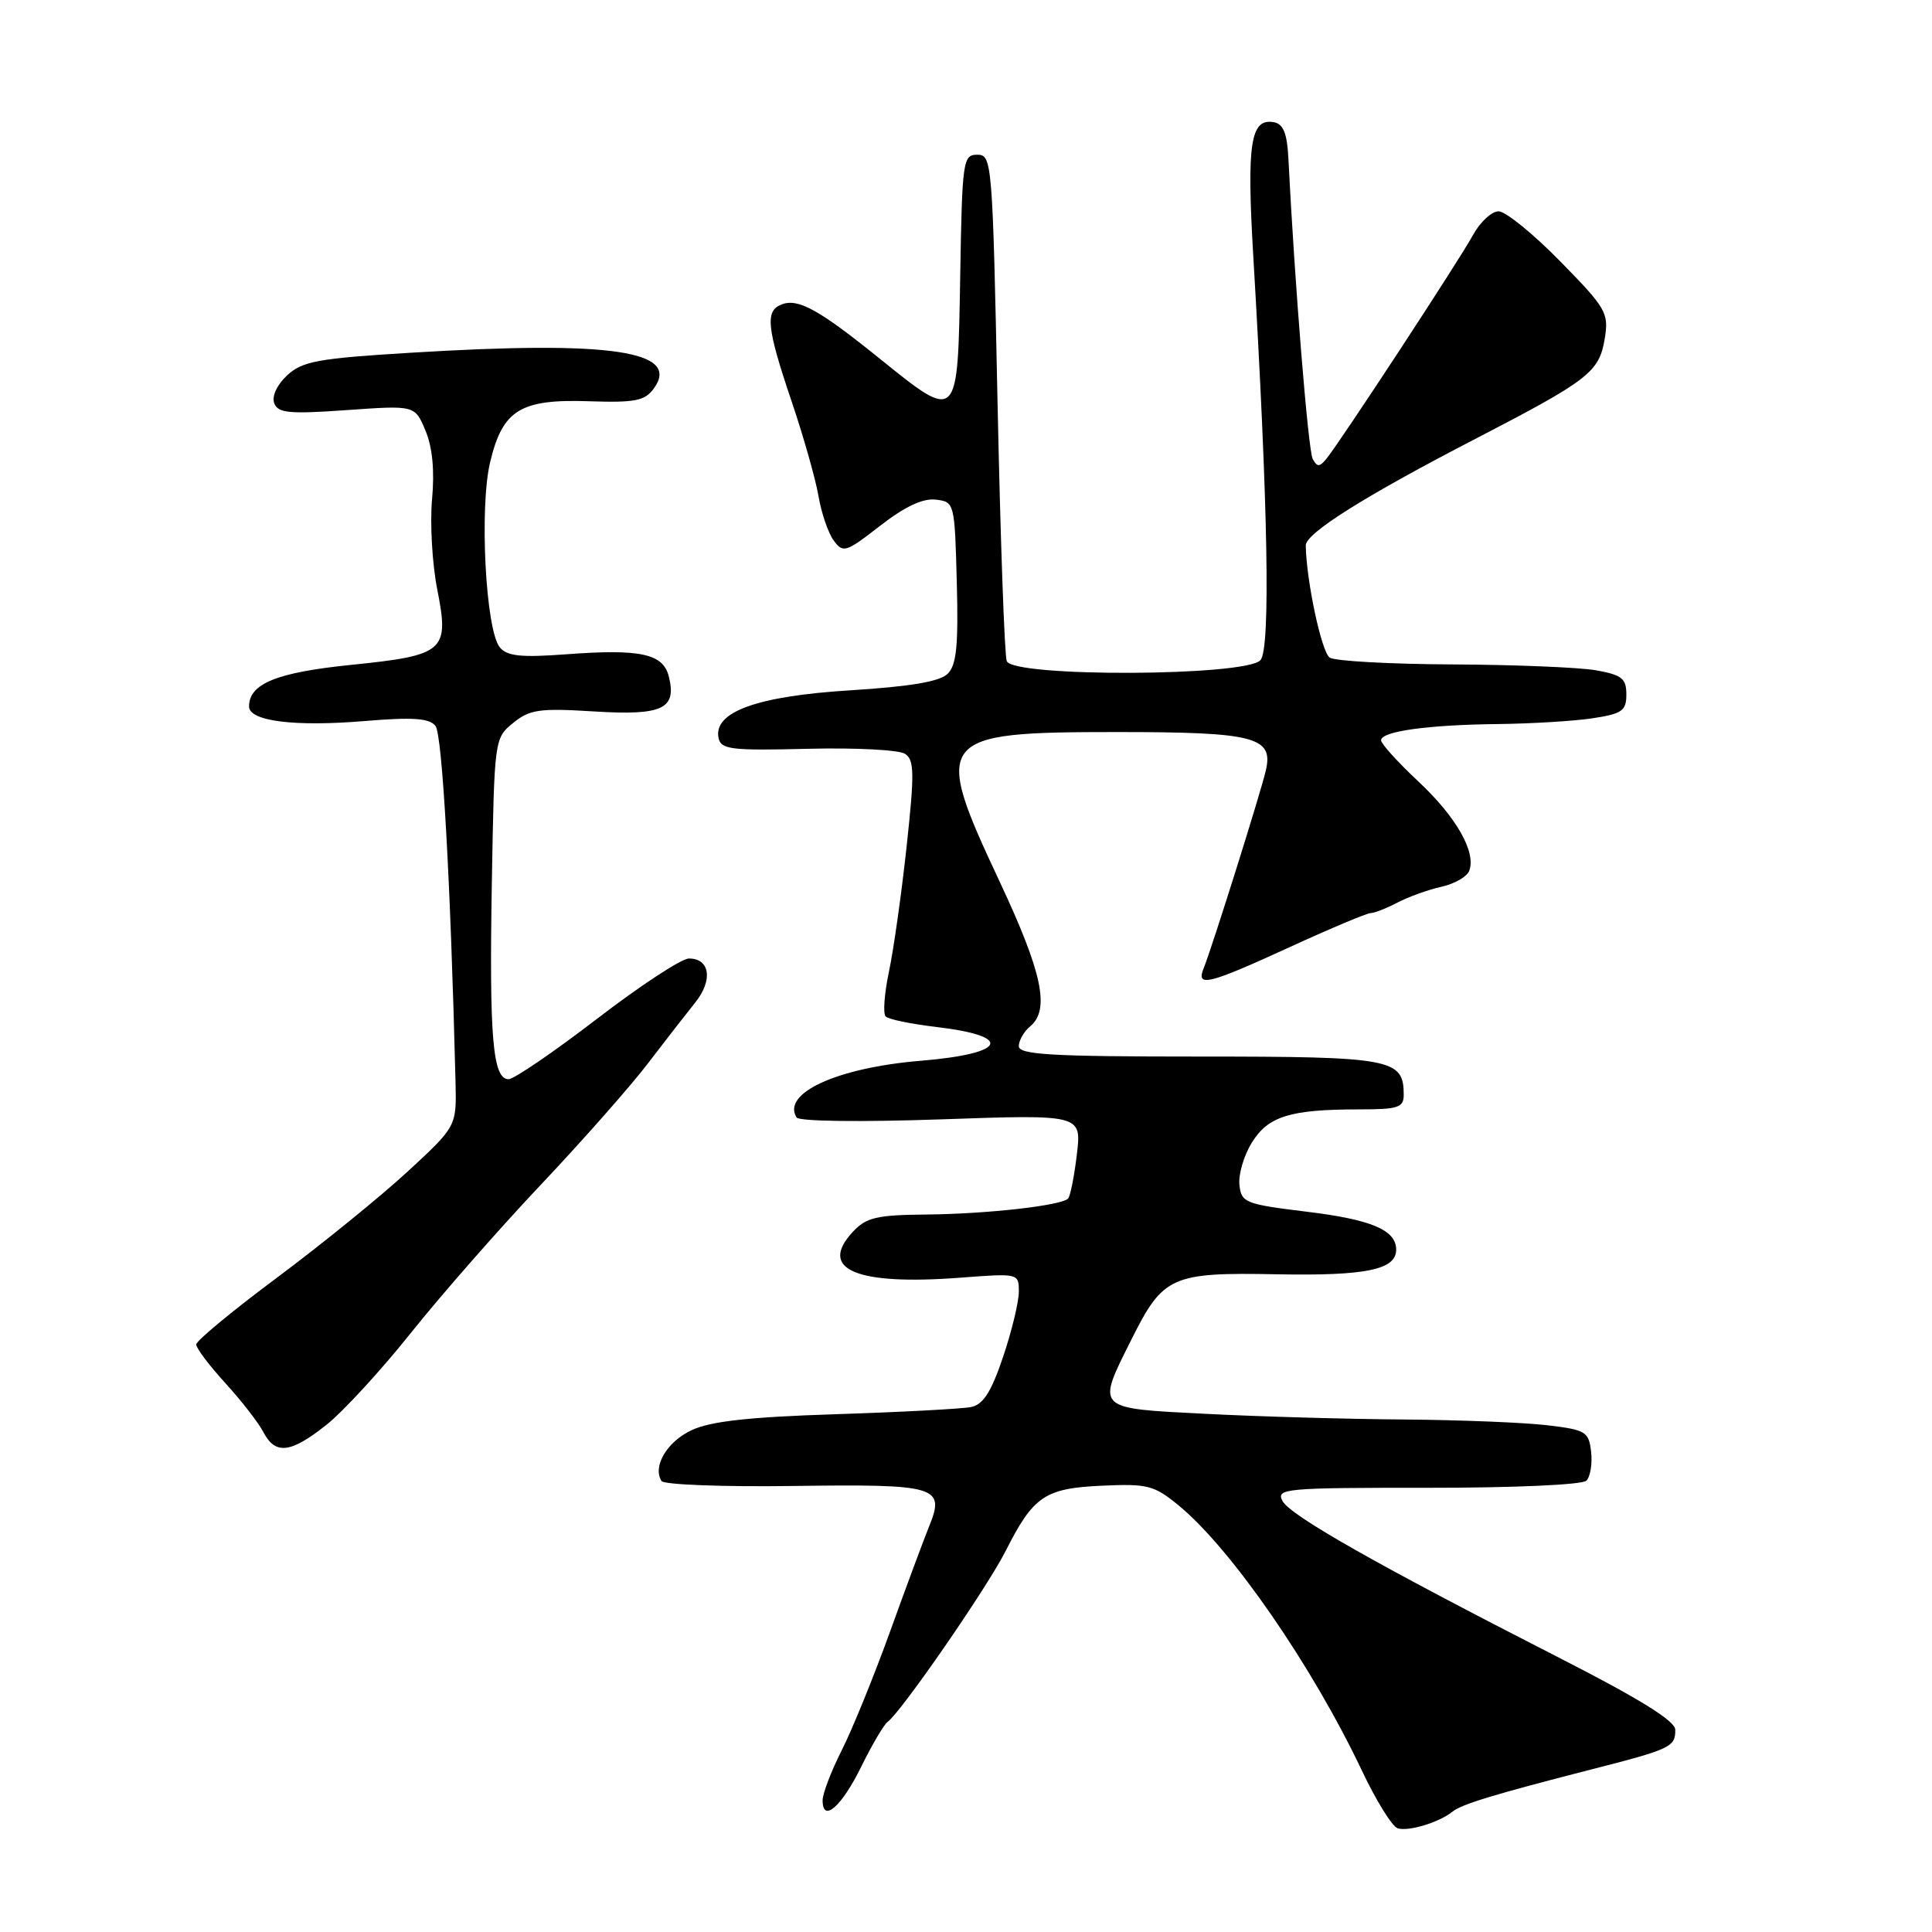 <?xml version="1.0" encoding="UTF-8" standalone="no"?>
<!DOCTYPE svg PUBLIC "-//W3C//DTD SVG 1.1//EN" "http://www.w3.org/Graphics/SVG/1.1/DTD/svg11.dtd" >
<svg xmlns="http://www.w3.org/2000/svg" xmlns:xlink="http://www.w3.org/1999/xlink" version="1.1" viewBox="0 0 256 256">
 <g >
 <path fill="currentColor"
d=" M 192.47 240.05 C 193.67 239.07 197.93 237.78 210.74 234.49 C 221.39 231.77 222.01 231.48 221.98 229.19 C 221.97 228.02 217.15 225.04 206.34 219.53 C 182.47 207.34 170.98 200.83 169.94 198.89 C 169.06 197.24 170.22 197.13 189.12 197.14 C 200.56 197.15 209.66 196.74 210.20 196.20 C 210.73 195.67 211.01 193.95 210.83 192.37 C 210.52 189.69 210.13 189.46 205.00 188.85 C 201.97 188.49 193.43 188.15 186.00 188.09 C 178.57 188.04 166.76 187.70 159.75 187.34 C 145.02 186.59 145.25 186.82 149.96 177.41 C 154.14 169.07 155.23 168.58 169.25 168.85 C 181.00 169.07 185.00 168.24 185.00 165.59 C 185.00 162.99 181.74 161.60 173.16 160.56 C 164.99 159.56 164.48 159.36 164.23 157.00 C 164.08 155.62 164.82 153.10 165.88 151.40 C 168.04 147.90 170.95 147.00 180.12 147.00 C 185.26 147.00 186.00 146.76 186.00 145.07 C 186.00 140.29 184.48 140.00 158.93 140.00 C 139.27 140.00 135.00 139.75 135.00 138.62 C 135.00 137.86 135.68 136.68 136.50 136.00 C 139.15 133.80 138.12 128.89 132.50 116.91 C 123.46 97.66 123.97 97.00 148.03 97.00 C 166.25 97.00 168.77 97.65 167.73 102.09 C 167.04 105.08 160.50 125.86 159.51 128.25 C 158.43 130.87 160.03 130.48 170.89 125.50 C 176.29 123.02 181.11 121.00 181.61 120.99 C 182.10 120.99 183.71 120.36 185.18 119.59 C 186.66 118.82 189.28 117.88 191.00 117.50 C 192.72 117.12 194.38 116.17 194.68 115.39 C 195.63 112.92 192.96 108.23 187.89 103.50 C 185.20 100.98 183.00 98.55 183.00 98.09 C 183.00 96.90 189.24 96.04 198.50 95.94 C 202.90 95.89 208.53 95.55 211.00 95.18 C 214.94 94.58 215.50 94.19 215.50 92.02 C 215.50 89.90 214.90 89.43 211.50 88.82 C 209.30 88.43 200.75 88.08 192.50 88.04 C 184.25 88.00 176.91 87.60 176.20 87.14 C 175.12 86.46 173.10 76.99 173.02 72.28 C 172.99 70.67 180.79 65.76 195.50 58.15 C 210.58 50.34 211.91 49.30 212.64 44.85 C 213.19 41.46 212.83 40.84 206.73 34.62 C 203.16 30.98 199.49 28.00 198.57 28.00 C 197.66 28.00 196.14 29.40 195.20 31.11 C 193.34 34.52 177.49 58.70 175.74 60.81 C 174.84 61.90 174.53 61.90 173.94 60.81 C 173.34 59.71 171.53 37.28 170.72 21.01 C 170.56 17.71 170.05 16.43 168.82 16.20 C 165.69 15.61 165.18 18.95 166.07 34.00 C 168.03 67.19 168.36 85.86 167.03 87.46 C 165.23 89.63 134.23 89.76 133.40 87.60 C 133.10 86.83 132.56 71.42 132.18 53.35 C 131.52 21.39 131.45 20.50 129.50 20.50 C 127.59 20.50 127.49 21.26 127.23 36.75 C 126.90 56.05 127.01 55.94 116.43 47.41 C 108.45 40.98 105.75 39.50 103.56 40.34 C 101.36 41.18 101.59 43.42 104.89 53.17 C 106.48 57.87 108.08 63.53 108.46 65.76 C 108.84 67.99 109.74 70.63 110.47 71.62 C 111.71 73.32 112.08 73.20 116.62 69.67 C 119.87 67.14 122.27 66.01 123.97 66.20 C 126.48 66.50 126.50 66.59 126.78 77.15 C 127.00 85.50 126.75 88.11 125.58 89.27 C 124.55 90.31 120.66 90.97 112.67 91.47 C 100.30 92.24 94.52 94.33 95.21 97.78 C 95.52 99.31 96.83 99.47 107.03 99.22 C 113.34 99.06 119.14 99.36 119.93 99.89 C 121.16 100.70 121.18 102.49 120.13 112.17 C 119.46 118.40 118.40 125.87 117.79 128.76 C 117.18 131.65 116.98 134.32 117.36 134.69 C 117.73 135.07 120.76 135.69 124.08 136.08 C 134.44 137.31 133.35 139.62 121.98 140.56 C 110.93 141.48 103.55 144.85 105.55 148.07 C 105.86 148.59 114.07 148.69 124.71 148.32 C 143.32 147.67 143.32 147.67 142.69 152.97 C 142.34 155.89 141.82 158.52 141.52 158.82 C 140.58 159.75 130.84 160.85 122.79 160.93 C 116.16 160.99 114.79 161.31 113.01 163.22 C 108.37 168.20 113.41 170.35 127.25 169.30 C 134.97 168.71 135.00 168.72 135.00 171.16 C 135.00 172.51 134.06 176.40 132.91 179.81 C 131.33 184.47 130.28 186.12 128.66 186.44 C 127.47 186.68 119.42 187.11 110.76 187.39 C 99.19 187.76 94.11 188.33 91.61 189.52 C 88.37 191.05 86.45 194.31 87.65 196.24 C 87.95 196.73 95.82 197.03 105.13 196.90 C 124.22 196.64 125.27 196.95 123.11 202.26 C 122.39 204.04 120.05 210.33 117.92 216.24 C 115.79 222.14 112.91 229.21 111.52 231.95 C 110.14 234.69 109.00 237.66 109.00 238.55 C 109.00 241.59 111.50 239.42 114.11 234.11 C 115.55 231.18 117.13 228.50 117.62 228.15 C 119.41 226.86 130.79 210.39 133.26 205.50 C 136.94 198.22 138.45 197.20 146.07 196.86 C 152.10 196.59 152.94 196.81 156.24 199.53 C 163.22 205.30 173.92 220.81 180.47 234.64 C 182.33 238.57 184.45 241.99 185.18 242.25 C 186.56 242.73 190.69 241.49 192.47 240.05 Z  M 43.24 188.81 C 45.45 187.06 50.52 181.55 54.49 176.56 C 58.47 171.58 66.19 162.77 71.65 157.00 C 77.11 151.22 83.47 144.02 85.78 141.00 C 88.09 137.97 90.95 134.30 92.13 132.83 C 94.50 129.88 94.07 126.99 91.28 127.01 C 90.30 127.01 84.82 130.61 79.09 135.01 C 73.37 139.40 68.10 143.00 67.39 143.00 C 65.29 143.00 64.82 137.50 65.17 117.08 C 65.50 97.92 65.51 97.81 68.00 95.79 C 70.20 94.00 71.50 93.82 78.72 94.27 C 87.80 94.83 89.70 93.94 88.62 89.63 C 87.86 86.61 84.87 85.96 74.98 86.70 C 69.05 87.14 67.20 86.95 66.23 85.78 C 64.35 83.51 63.50 67.25 64.95 61.22 C 66.61 54.29 68.96 52.85 78.14 53.17 C 84.13 53.37 85.44 53.11 86.62 51.50 C 90.29 46.49 80.98 45.11 54.42 46.74 C 42.10 47.49 40.06 47.87 38.04 49.74 C 36.69 51.01 35.99 52.52 36.34 53.44 C 36.84 54.74 38.34 54.88 45.95 54.34 C 54.97 53.70 54.97 53.70 56.37 57.04 C 57.30 59.23 57.60 62.35 57.25 66.16 C 56.96 69.34 57.27 74.71 57.94 78.11 C 59.55 86.31 58.96 86.83 46.43 88.11 C 36.64 89.11 33.00 90.60 33.00 93.61 C 33.00 95.56 39.04 96.32 48.34 95.54 C 54.68 95.01 56.88 95.16 57.70 96.18 C 58.60 97.30 59.70 116.73 60.36 143.38 C 60.50 149.25 60.50 149.25 54.00 155.25 C 50.42 158.55 42.66 164.85 36.75 169.26 C 30.84 173.66 26.00 177.66 26.00 178.15 C 26.00 178.64 27.74 180.95 29.86 183.27 C 31.98 185.60 34.25 188.51 34.89 189.75 C 36.49 192.80 38.48 192.58 43.24 188.81 Z "/>
</g>
</svg>